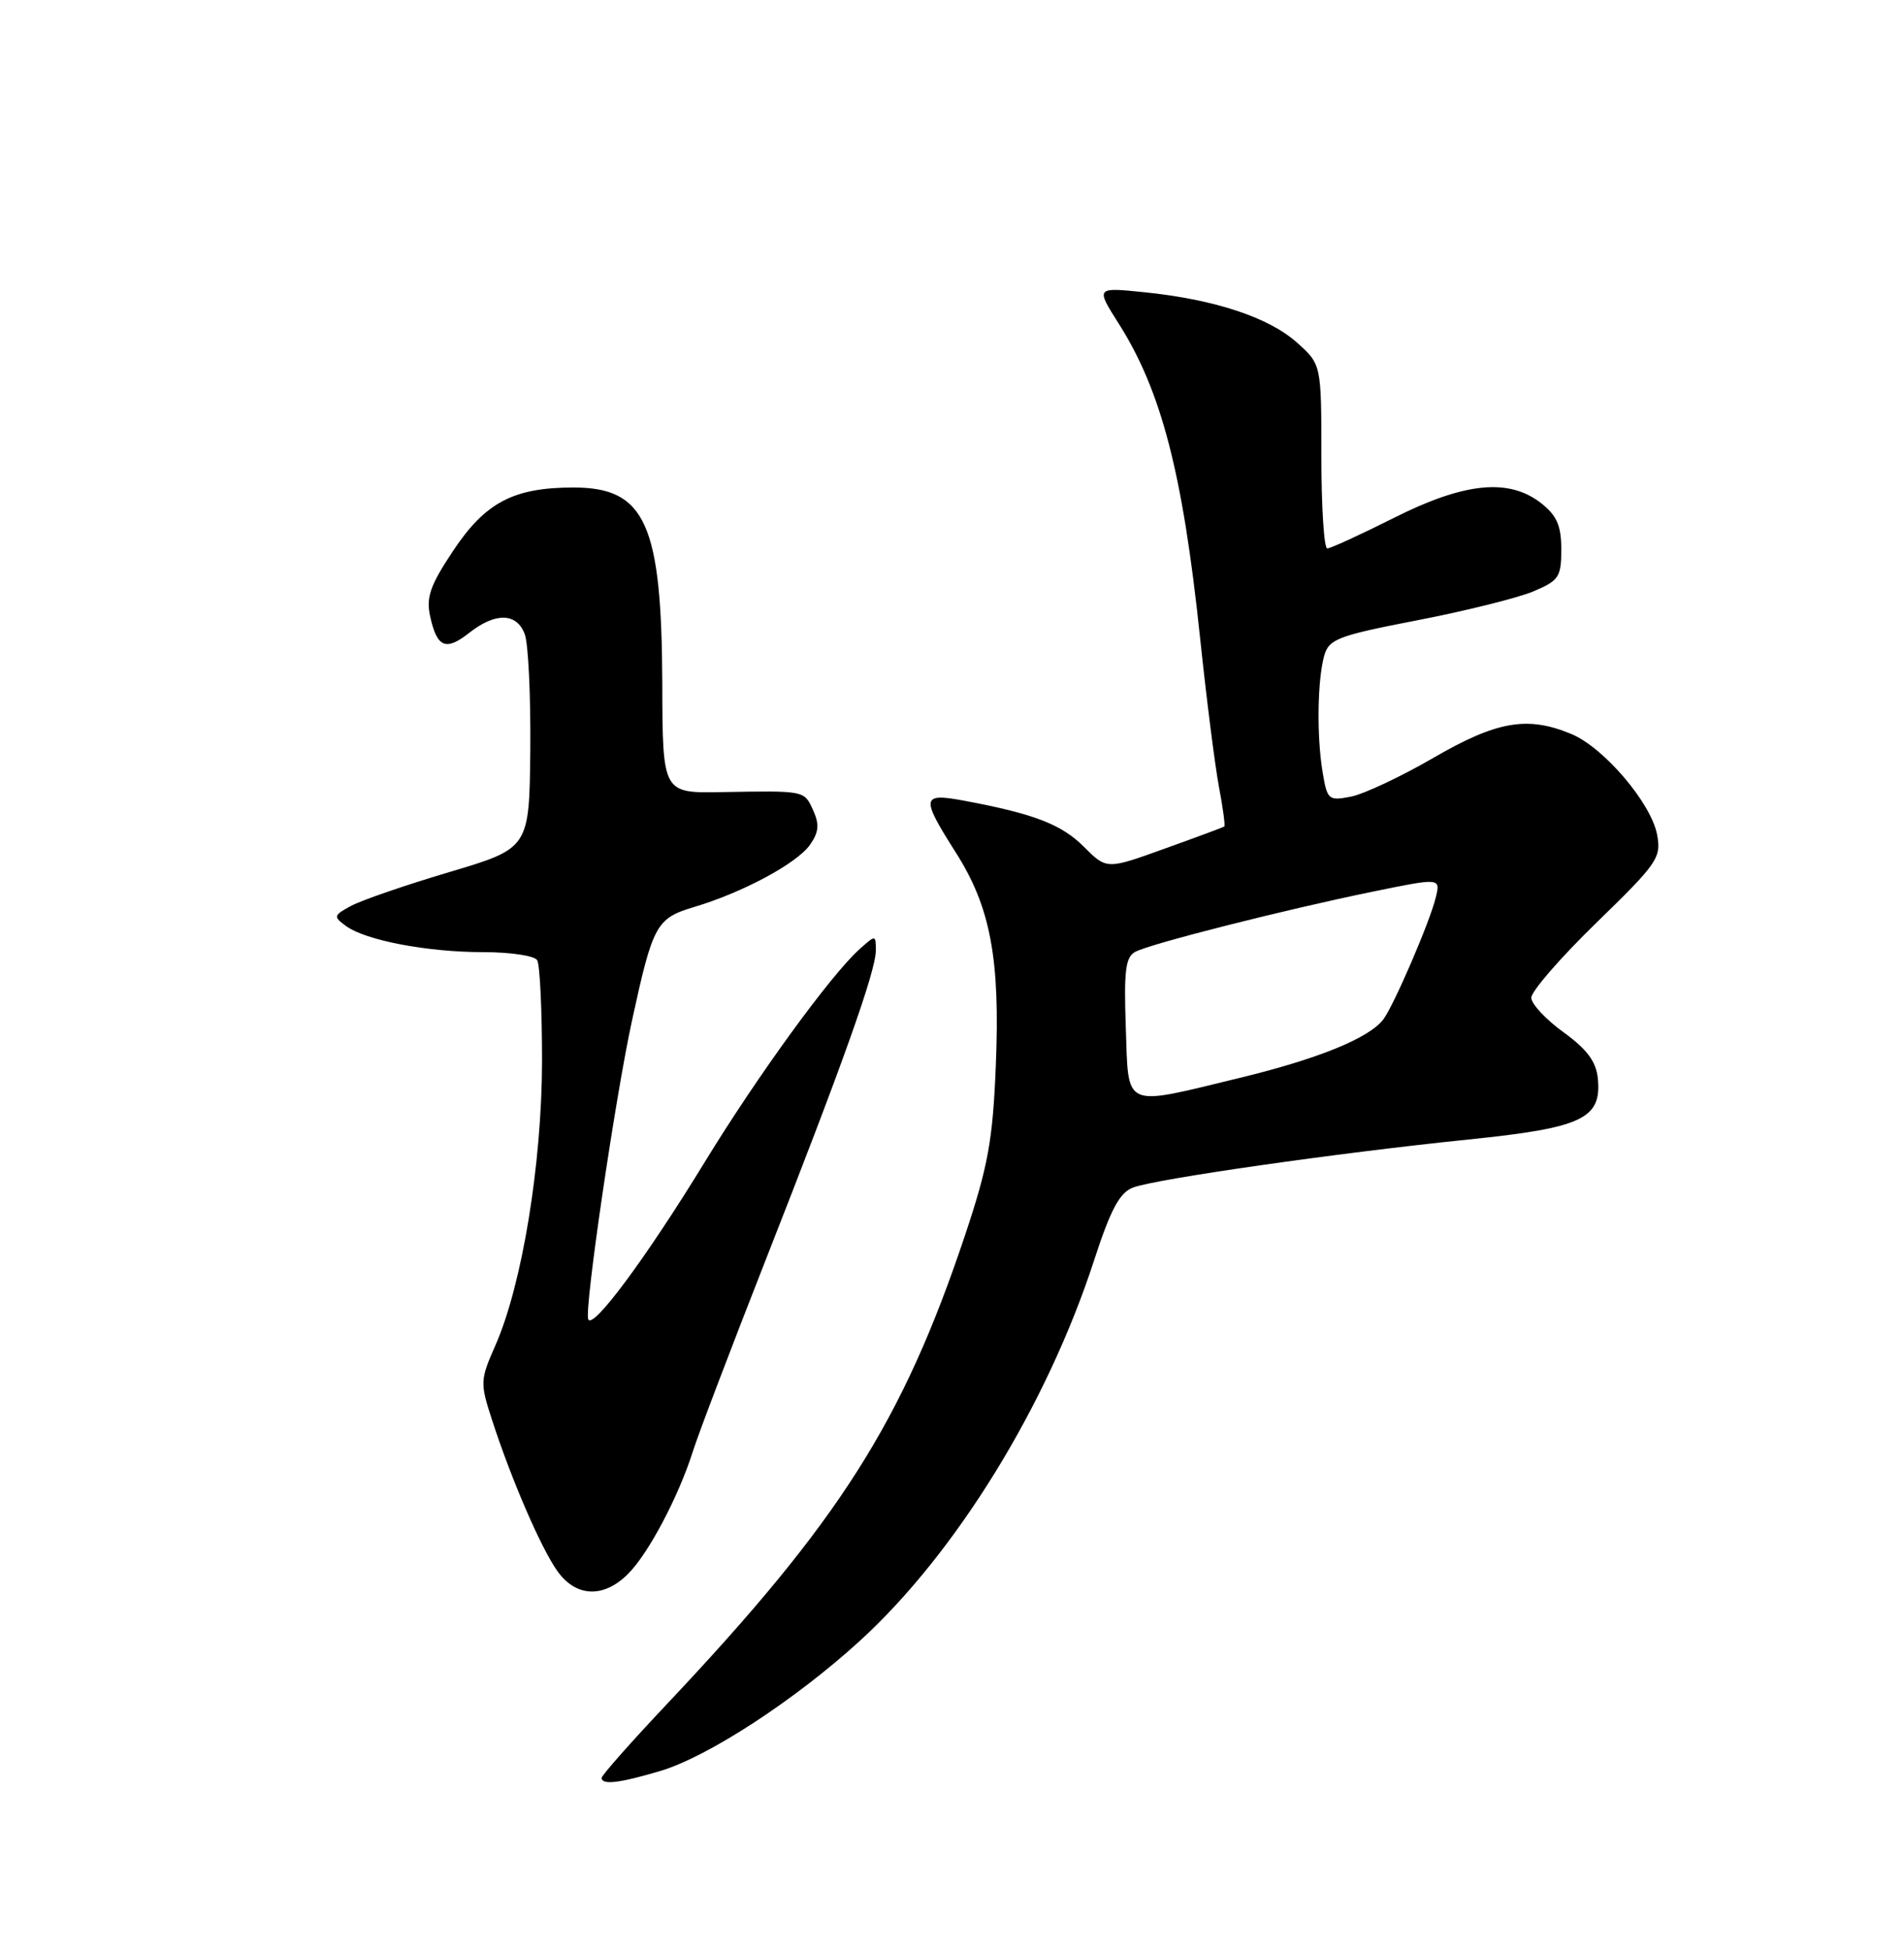 <?xml version="1.0" encoding="UTF-8" standalone="no"?>
<!DOCTYPE svg PUBLIC "-//W3C//DTD SVG 1.1//EN" "http://www.w3.org/Graphics/SVG/1.1/DTD/svg11.dtd" >
<svg xmlns="http://www.w3.org/2000/svg" xmlns:xlink="http://www.w3.org/1999/xlink" version="1.1" viewBox="0 0 250 256">
 <g >
 <path fill="currentColor"
d=" M 86.69 232.50 C 92.96 230.64 104.44 223.15 112.94 215.38 C 125.55 203.85 137.45 184.52 143.65 165.48 C 145.84 158.75 147.01 156.57 148.78 155.90 C 151.71 154.78 175.68 151.35 192.79 149.60 C 207.76 148.07 210.32 146.87 209.80 141.59 C 209.58 139.37 208.39 137.76 205.31 135.53 C 203.01 133.87 201.09 131.83 201.06 131.00 C 201.03 130.18 204.87 125.75 209.59 121.16 C 217.65 113.33 218.15 112.61 217.58 109.57 C 216.80 105.43 210.60 98.15 206.34 96.37 C 200.57 93.96 196.56 94.65 188.23 99.48 C 183.98 101.95 179.10 104.24 177.40 104.58 C 174.43 105.16 174.27 105.02 173.66 101.35 C 172.87 96.59 172.98 89.30 173.87 86.09 C 174.49 83.90 175.63 83.46 186.05 81.44 C 192.38 80.22 199.23 78.51 201.28 77.66 C 204.69 76.23 205.00 75.77 205.00 72.12 C 205.00 69.02 204.42 67.69 202.37 66.07 C 198.12 62.74 192.32 63.31 183.00 68.00 C 178.62 70.20 174.70 72.00 174.27 72.00 C 173.85 72.00 173.50 66.56 173.50 59.92 C 173.50 47.84 173.50 47.84 170.29 44.97 C 166.58 41.66 159.47 39.31 150.30 38.37 C 143.86 37.71 143.86 37.71 146.90 42.50 C 152.50 51.33 155.31 62.18 157.57 83.71 C 158.41 91.71 159.53 100.52 160.05 103.29 C 160.58 106.06 160.89 108.41 160.75 108.51 C 160.61 108.61 157.08 109.92 152.90 111.42 C 145.31 114.16 145.31 114.16 142.31 111.16 C 139.37 108.22 135.76 106.83 126.60 105.12 C 120.97 104.07 120.88 104.65 125.48 111.89 C 130.06 119.07 131.34 125.88 130.75 139.97 C 130.35 149.75 129.73 153.12 126.71 162.17 C 118.51 186.66 110.25 199.66 87.63 223.65 C 82.88 228.68 79.00 233.07 79.00 233.40 C 79.00 234.37 81.30 234.10 86.69 232.50 Z  M 82.46 206.63 C 85.16 203.94 89.11 196.44 90.99 190.50 C 91.68 188.30 95.98 177.01 100.53 165.42 C 110.71 139.54 115.00 127.48 115.00 124.77 C 115.00 122.72 114.97 122.72 112.87 124.60 C 109.11 127.96 99.49 141.19 92.57 152.50 C 84.84 165.15 77.74 174.71 77.23 173.18 C 76.73 171.69 80.77 144.19 82.98 134.00 C 85.73 121.36 86.16 120.57 91.15 119.07 C 97.53 117.17 104.65 113.34 106.36 110.90 C 107.51 109.25 107.61 108.23 106.77 106.38 C 105.57 103.76 105.77 103.80 94.75 103.99 C 87.00 104.13 87.00 104.13 86.96 89.81 C 86.89 68.77 84.74 64.00 75.31 64.00 C 67.42 64.00 63.72 65.95 59.47 72.35 C 56.48 76.85 55.93 78.42 56.48 80.92 C 57.39 85.04 58.53 85.51 61.64 83.06 C 65.07 80.37 67.84 80.44 68.90 83.25 C 69.37 84.49 69.69 91.32 69.63 98.43 C 69.50 111.36 69.50 111.36 59.00 114.49 C 53.22 116.20 47.41 118.21 46.07 118.94 C 43.78 120.18 43.75 120.34 45.43 121.57 C 48.02 123.46 56.11 125.00 63.49 125.00 C 67.01 125.00 70.17 125.47 70.53 126.05 C 70.89 126.63 71.17 132.59 71.17 139.30 C 71.15 152.83 68.54 168.72 65.04 176.64 C 63.04 181.17 63.02 181.55 64.61 186.43 C 67.16 194.28 71.03 203.22 73.18 206.25 C 75.63 209.69 79.25 209.84 82.46 206.63 Z  M 147.82 134.90 C 147.56 127.44 147.78 125.65 149.06 124.96 C 151.07 123.89 168.68 119.43 180.23 117.06 C 189.16 115.23 189.16 115.23 188.51 117.86 C 187.72 121.09 183.01 132.00 181.64 133.82 C 179.77 136.29 173.08 139.01 162.77 141.51 C 147.28 145.26 148.20 145.67 147.82 134.90 Z "/>
</g>
</svg>